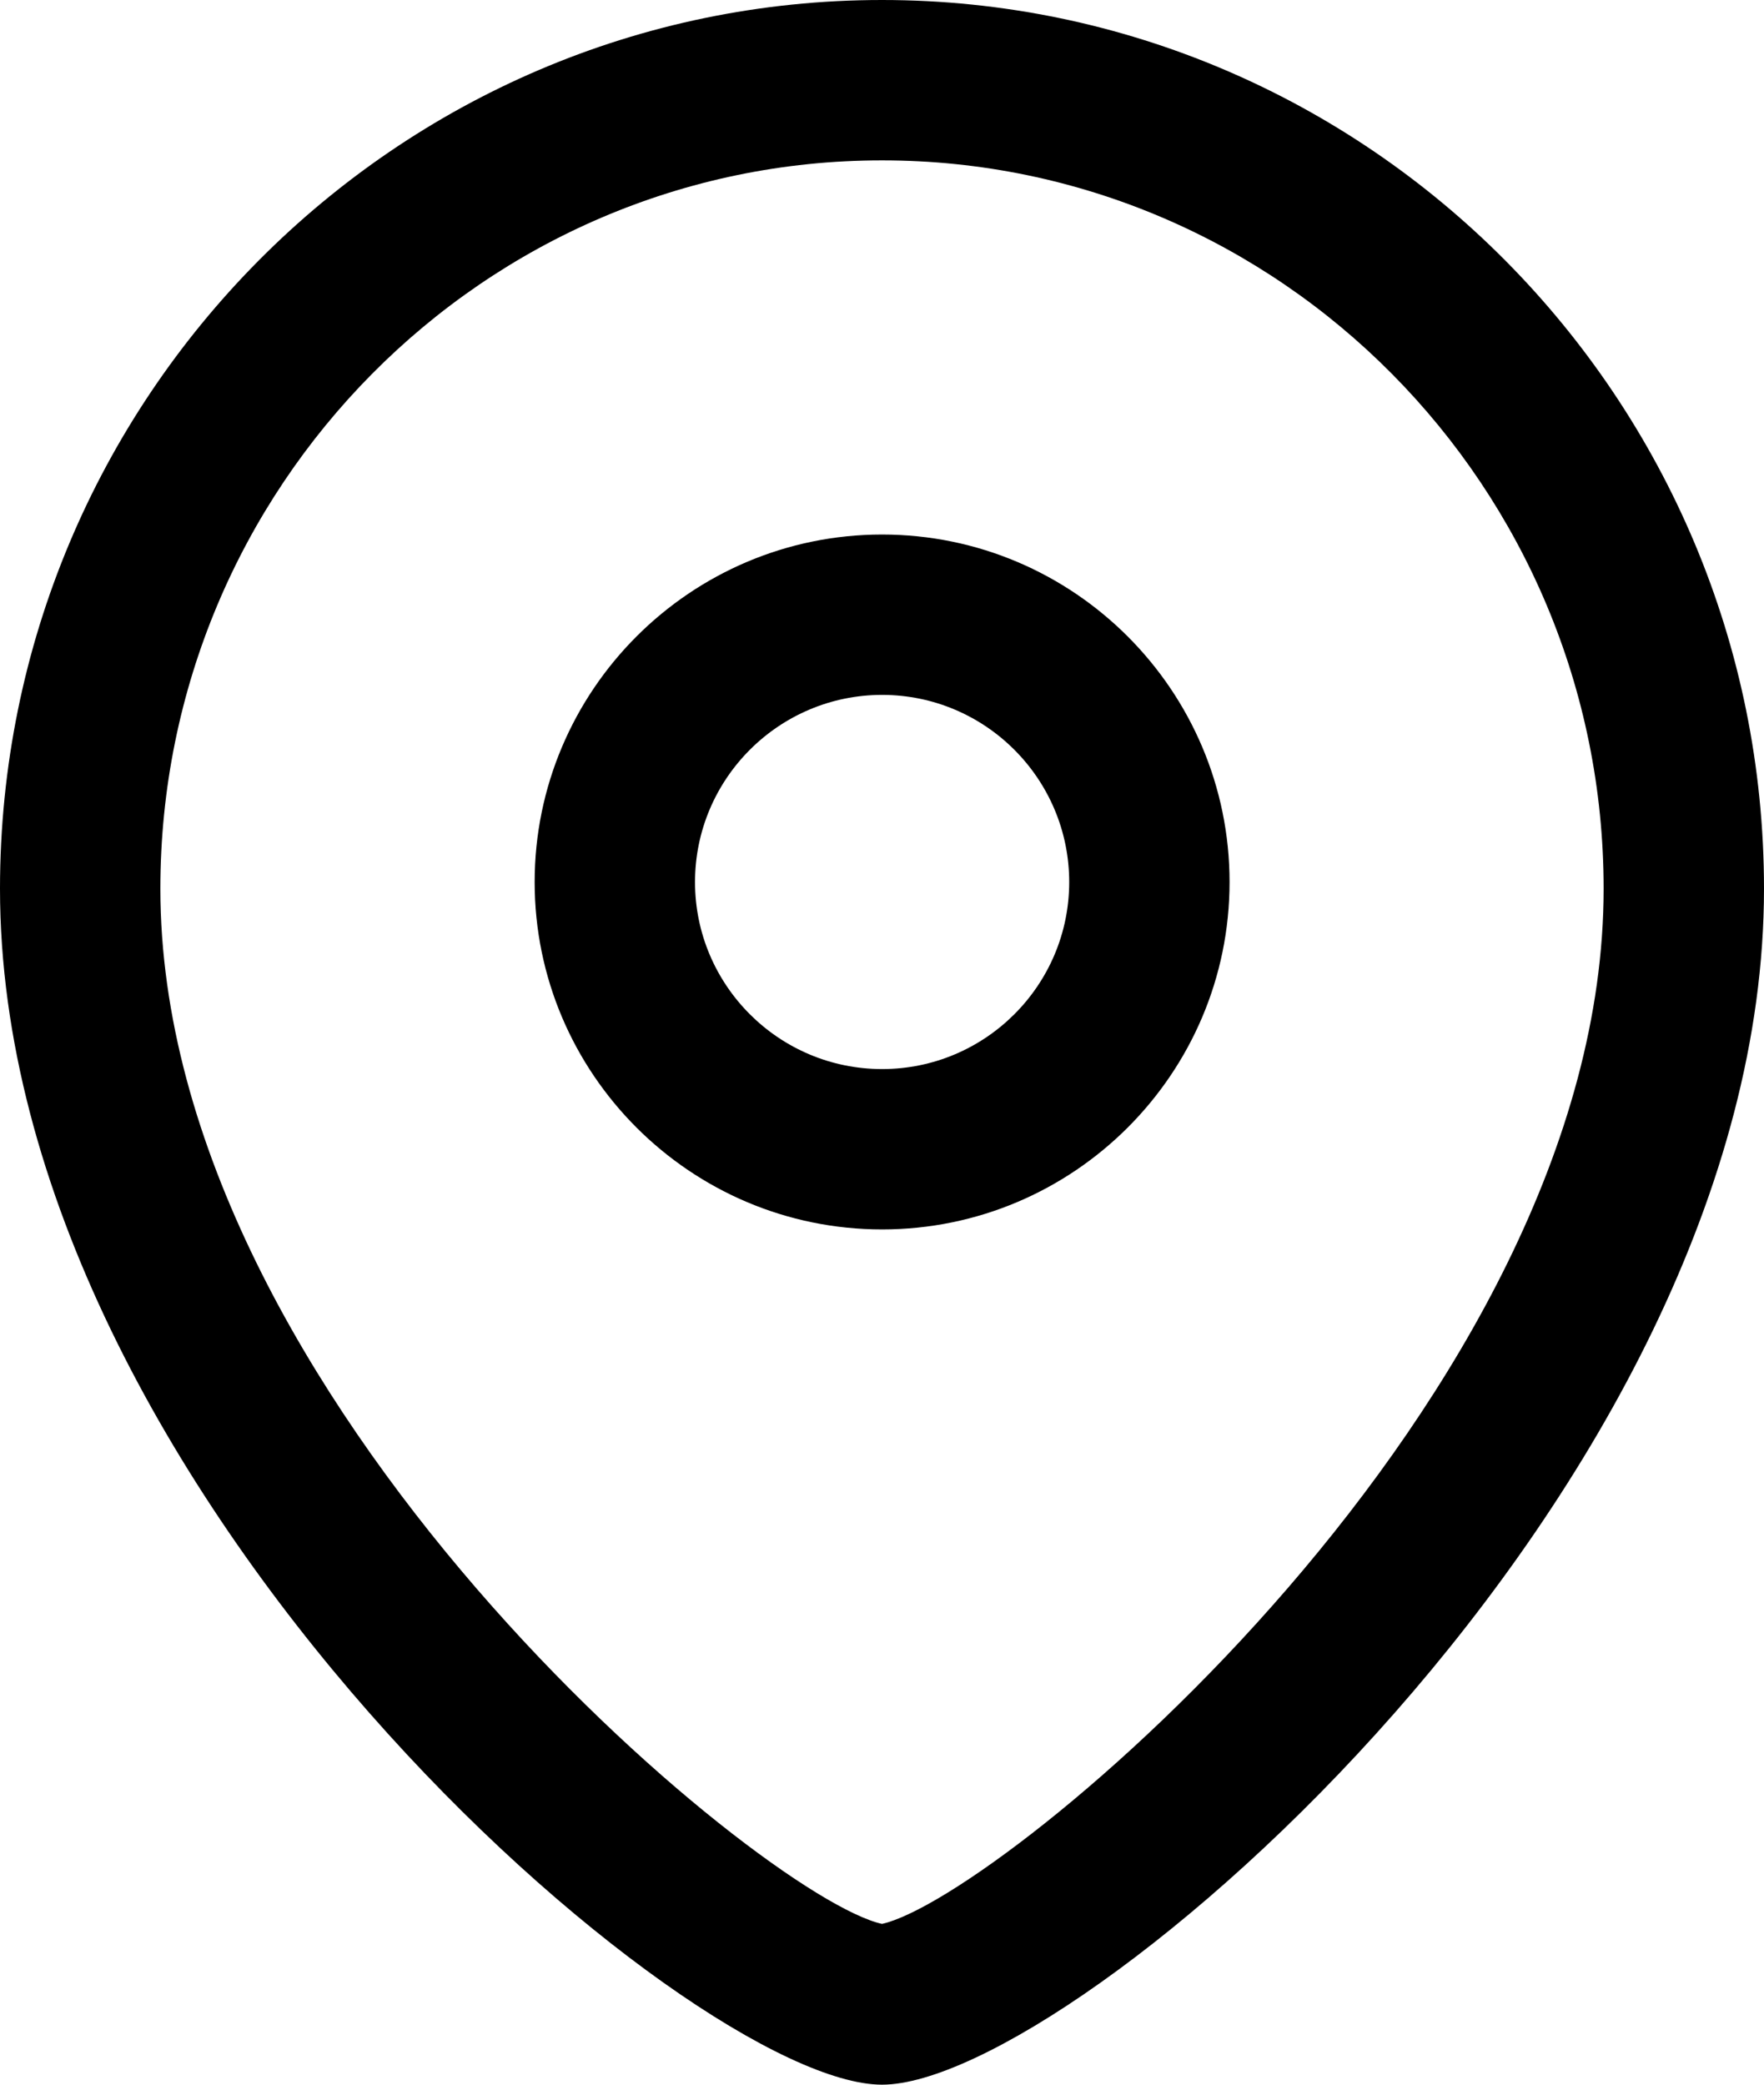 <svg width="33" height="39" viewBox="0 0 33 39" fill="none" xmlns="http://www.w3.org/2000/svg">
<path fill-rule="evenodd" clip-rule="evenodd" d="M16.5 0C25.598 0 33 7.458 33 16.626C33 27.896 20.088 39 16.5 39C12.912 39 0 27.896 0 16.626C0 7.458 7.402 0 16.5 0ZM16.5 3C9.056 3 3 9.114 3 16.626C3 26.184 14.248 35.496 16.5 35.992C18.752 35.494 30 26.182 30 16.626C30 9.114 23.944 3 16.5 3ZM16.502 10C20.086 10 23.002 12.916 23.002 16.502C23.002 20.086 20.086 23 16.502 23C12.918 23 10.002 20.086 10.002 16.502C10.002 12.916 12.918 10 16.502 10ZM16.502 13C14.572 13 13.002 14.57 13.002 16.502C13.002 18.432 14.572 20 16.502 20C18.432 20 20.002 18.432 20.002 16.502C20.002 14.57 18.432 13 16.502 13Z" fill="black"/>
</svg>
